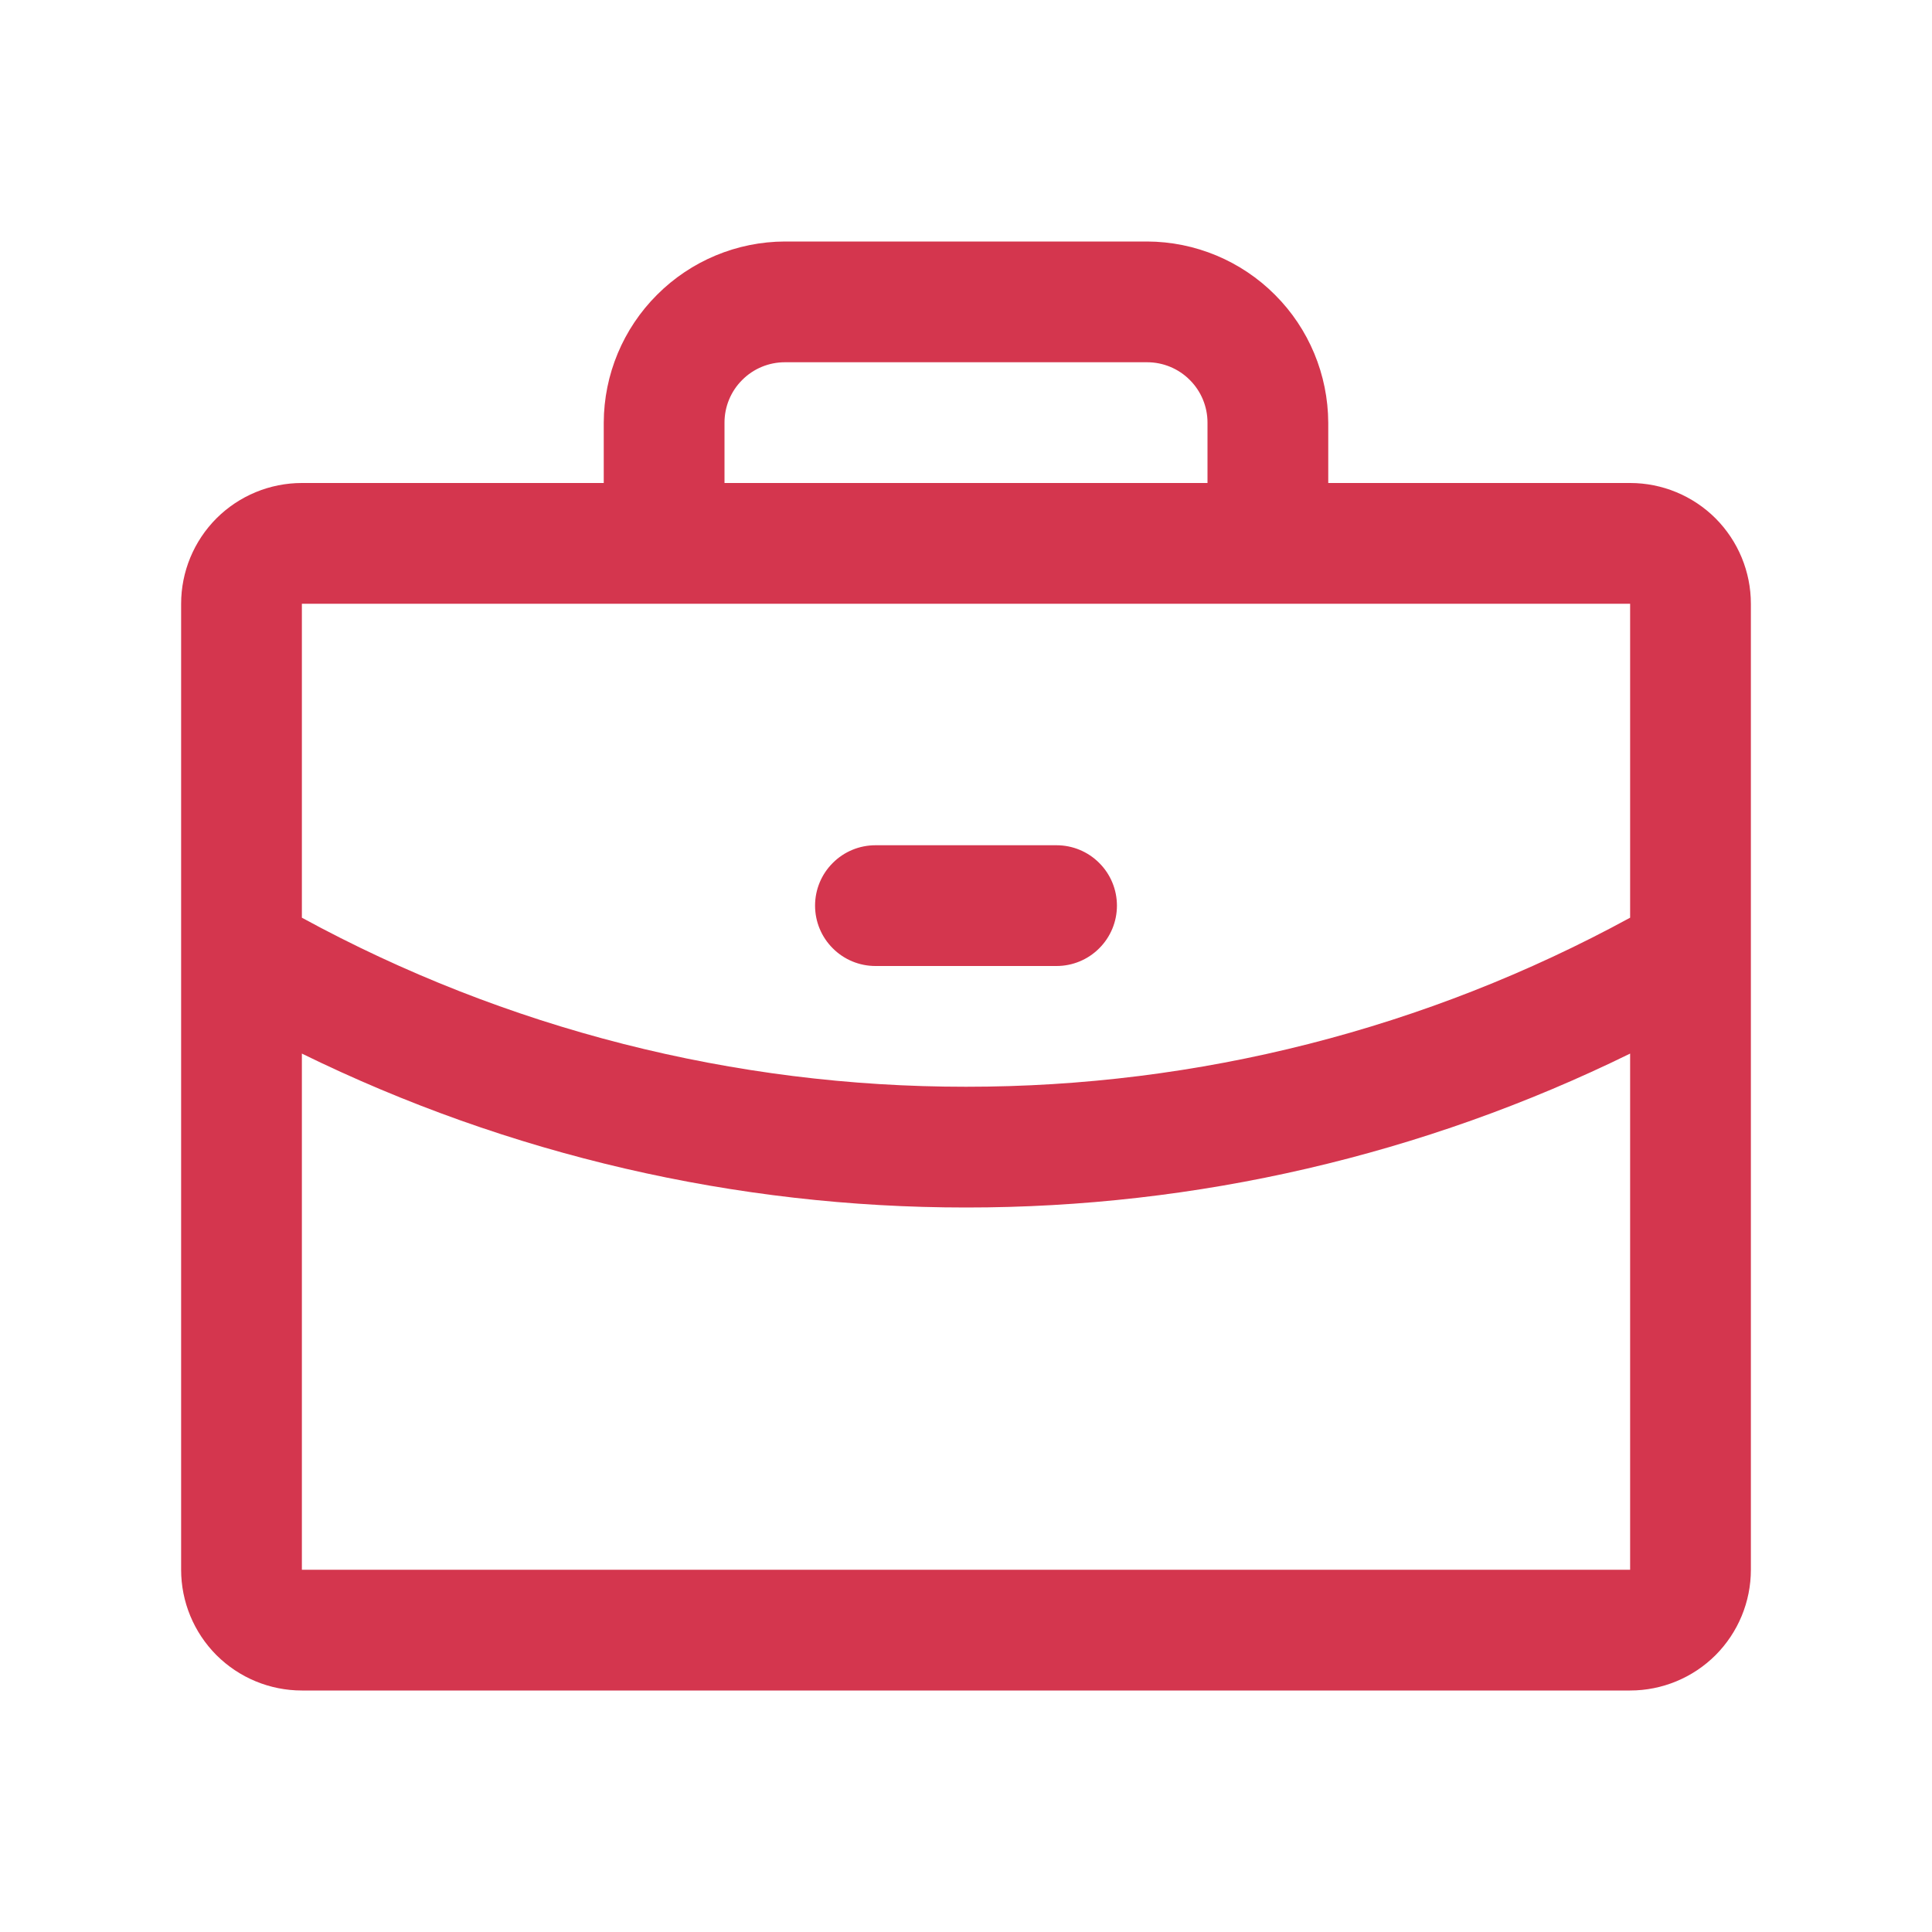 <svg width="24" height="24" viewBox="0 0 24 24" fill="none" xmlns="http://www.w3.org/2000/svg">
<path d="M20.25 6H16.5V5.25C16.497 4.654 16.26 4.083 15.838 3.662C15.417 3.24 14.846 3.002 14.25 3H9.75C9.154 3.002 8.583 3.24 8.162 3.662C7.74 4.083 7.502 4.654 7.5 5.25V6H3.75C3.352 6 2.971 6.158 2.689 6.439C2.408 6.721 2.25 7.102 2.25 7.5V19.5C2.25 19.898 2.408 20.279 2.689 20.561C2.971 20.842 3.352 21 3.75 21H20.25C20.648 21 21.029 20.842 21.311 20.561C21.592 20.279 21.75 19.898 21.75 19.5V7.5C21.75 7.102 21.592 6.721 21.311 6.439C21.029 6.158 20.648 6 20.25 6ZM9 5.25C9 5.051 9.079 4.86 9.22 4.72C9.36 4.579 9.551 4.5 9.75 4.5H14.25C14.449 4.5 14.64 4.579 14.78 4.72C14.921 4.86 15 5.051 15 5.25V6H9V5.25ZM20.25 7.5V11.4C17.719 12.78 14.883 13.502 12 13.5C9.118 13.502 6.281 12.78 3.75 11.4V7.5H20.25ZM20.25 19.5H3.75V13.088C6.318 14.347 9.14 15.001 12 15C14.86 15.002 17.683 14.348 20.25 13.088V19.5ZM10.125 11.25C10.125 11.051 10.204 10.86 10.345 10.72C10.485 10.579 10.676 10.5 10.875 10.5H13.125C13.324 10.5 13.515 10.579 13.655 10.72C13.796 10.86 13.875 11.051 13.875 11.25C13.875 11.449 13.796 11.64 13.655 11.78C13.515 11.921 13.324 12 13.125 12H10.875C10.676 12 10.485 11.921 10.345 11.78C10.204 11.64 10.125 11.449 10.125 11.25Z" fill="#D4364E"/>
</svg>
